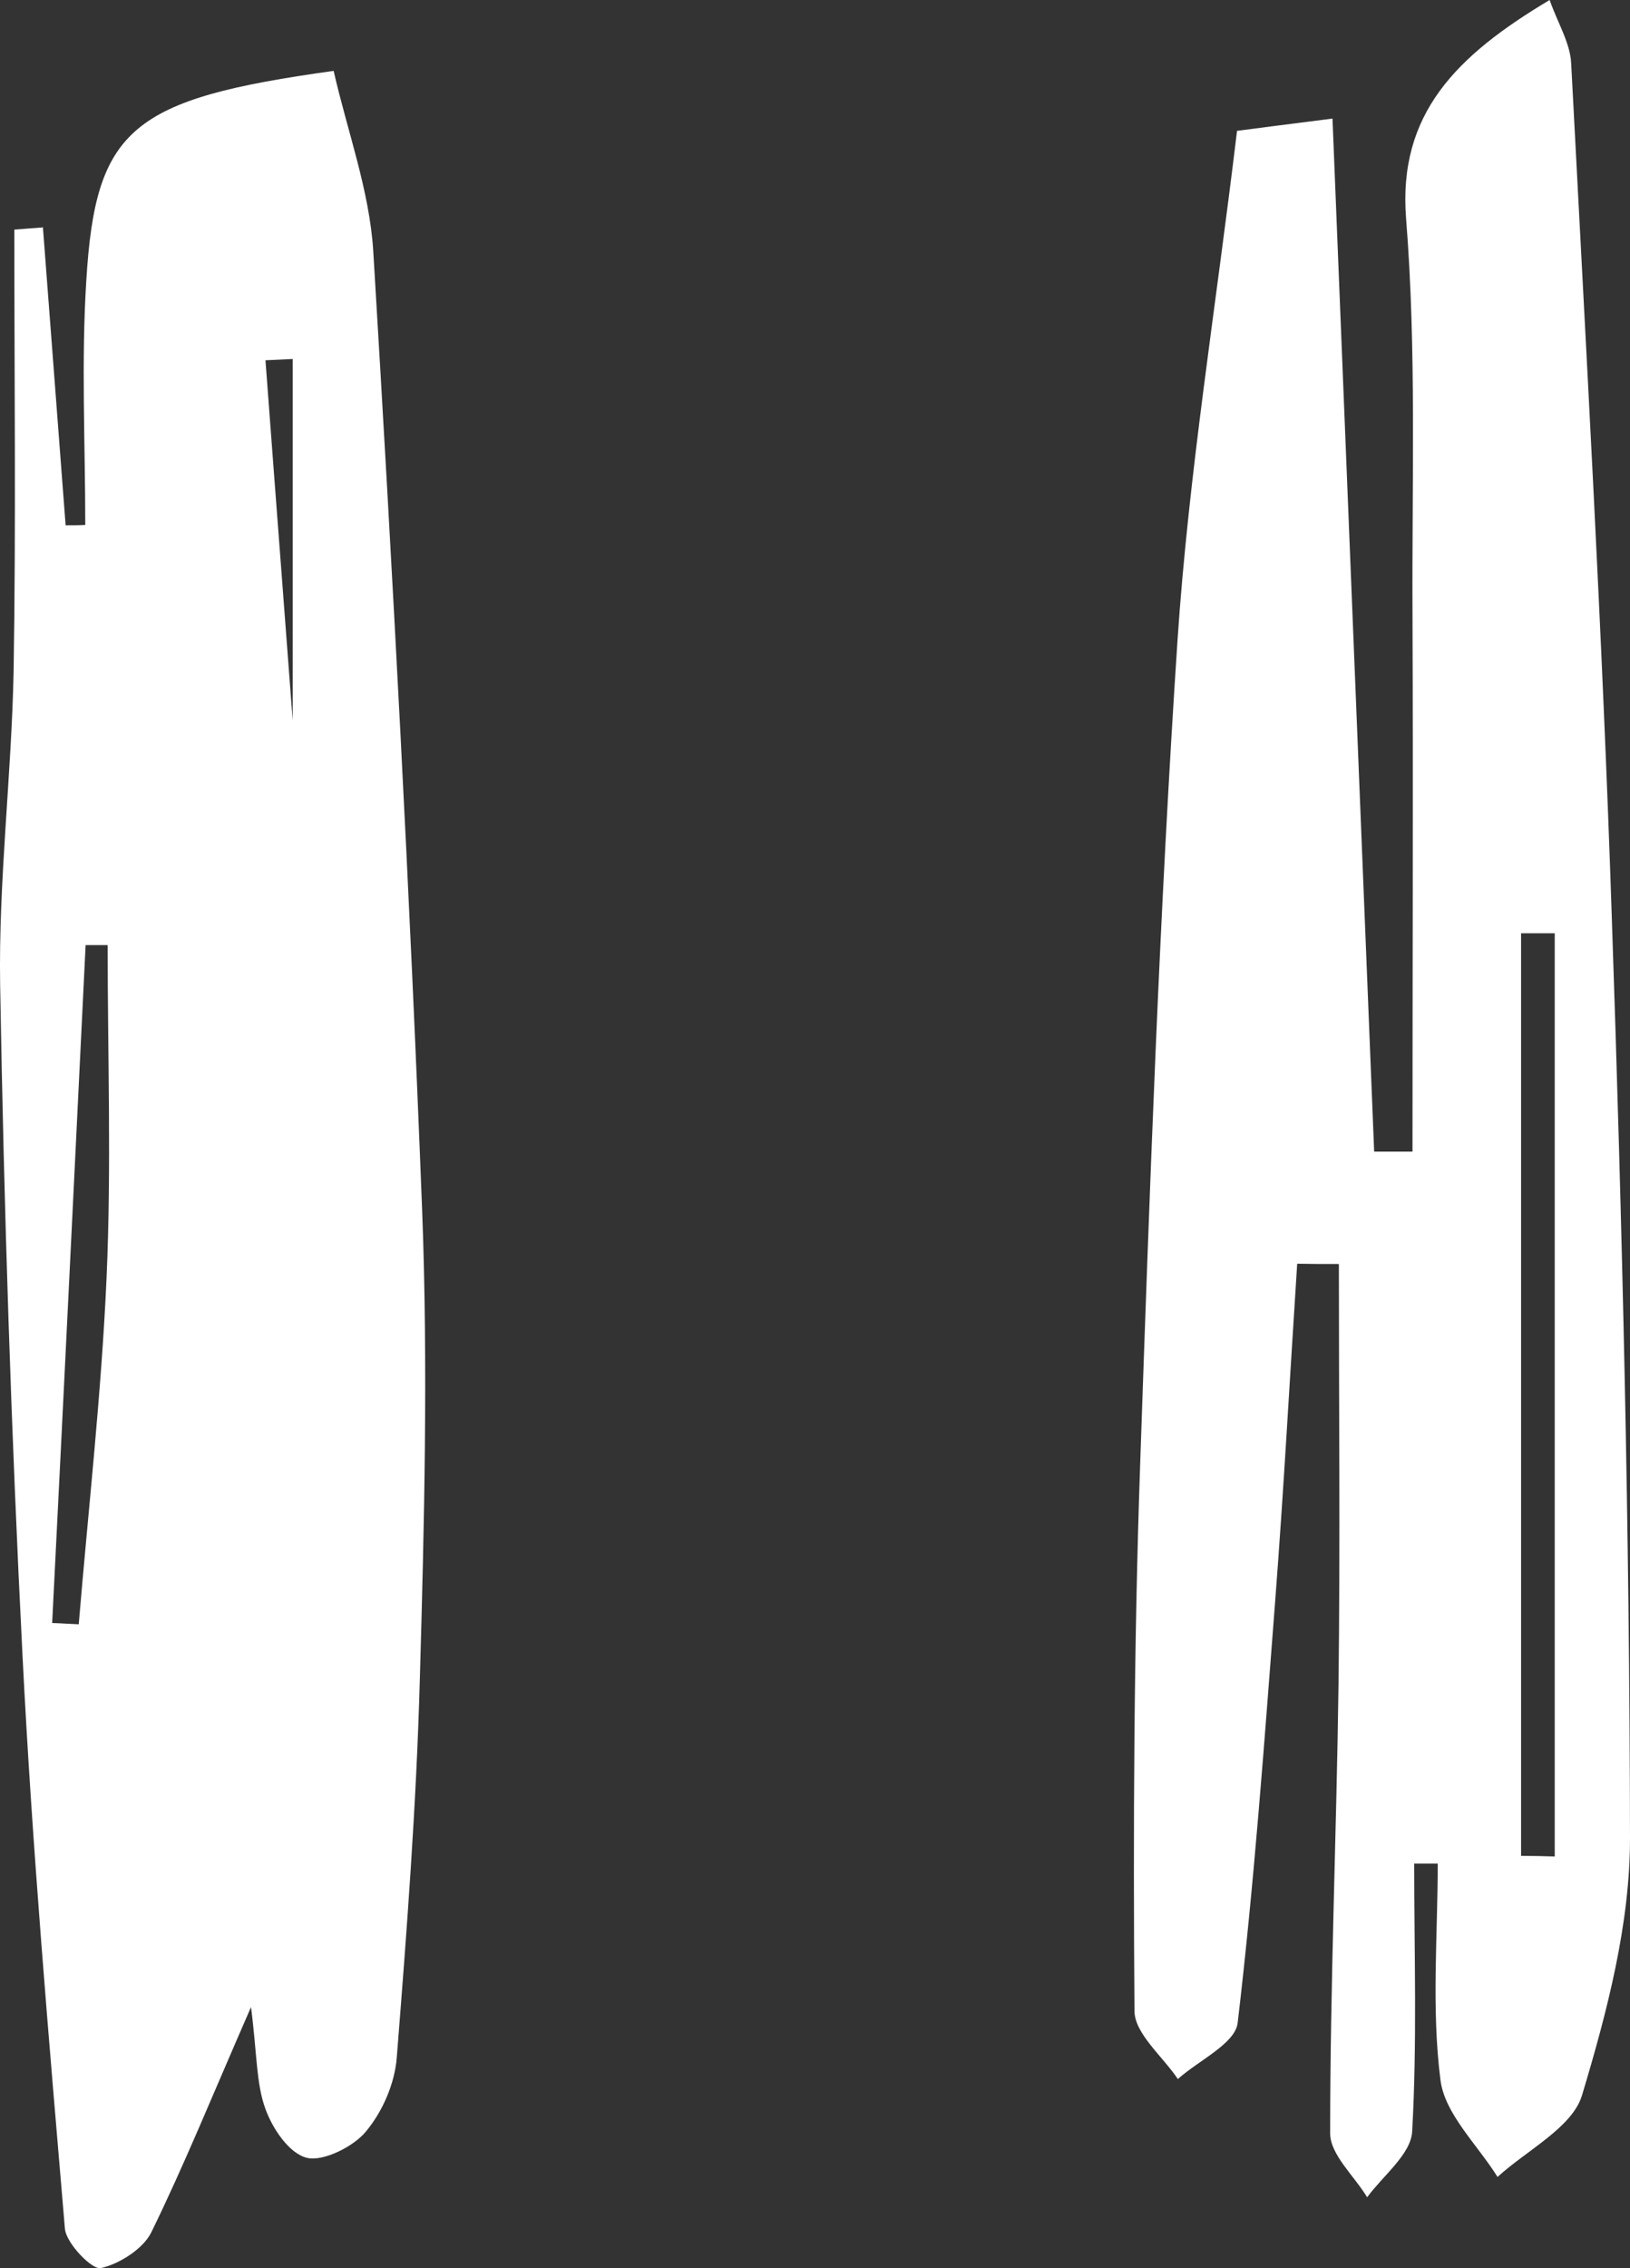 <svg width="23" height="32" viewBox="0 0 23 32" fill="none" xmlns="http://www.w3.org/2000/svg">
<rect x="0" y="0" width="23" height="32" fill="#333333" stroke="none"/>
<path d="M0.605 3.199C0.712 4.602 0.819 6.009 0.926 7.412C1.018 7.412 1.111 7.412 1.203 7.407C1.203 6.256 1.145 5.101 1.218 3.954C1.349 1.809 1.855 1.396 4.708 1C4.898 1.841 5.214 2.686 5.267 3.545C5.54 8.064 5.783 12.587 5.958 17.111C6.04 19.301 5.987 21.499 5.924 23.694C5.875 25.474 5.739 27.259 5.598 29.035C5.569 29.391 5.404 29.782 5.165 30.07C4.995 30.281 4.562 30.501 4.329 30.443C4.076 30.38 3.843 30.025 3.746 29.755C3.614 29.395 3.629 28.995 3.542 28.316C2.982 29.598 2.593 30.56 2.132 31.5C2.02 31.724 1.689 31.94 1.422 31.999C1.3 32.026 0.936 31.652 0.916 31.445C0.688 28.757 0.454 26.063 0.318 23.365C0.158 20.209 0.056 17.052 0.002 13.896C-0.022 12.421 0.163 10.946 0.192 9.471C0.226 7.394 0.202 5.317 0.202 3.239C0.338 3.23 0.474 3.217 0.61 3.208L0.605 3.199ZM0.736 22.898C0.863 22.902 0.984 22.911 1.111 22.916C1.247 21.284 1.432 19.651 1.504 18.019C1.573 16.459 1.519 14.894 1.519 13.334C1.417 13.334 1.31 13.334 1.208 13.334C1.052 16.522 0.897 19.71 0.736 22.898ZM4.13 5.065L3.746 5.083C3.887 6.976 4.033 8.864 4.13 10.164V5.065Z" fill="white"/>
<path d="M19.955 26.292C19.955 27.555 19.997 28.817 19.926 30.075C19.907 30.394 19.514 30.695 19.291 31C19.11 30.699 18.769 30.398 18.769 30.098C18.769 27.988 18.859 25.877 18.887 23.763C18.911 21.785 18.892 19.811 18.892 17.833C18.698 17.833 18.498 17.833 18.304 17.829C18.2 19.424 18.114 21.024 17.991 22.619C17.839 24.592 17.697 26.57 17.464 28.539C17.431 28.831 16.914 29.068 16.62 29.332C16.407 29.013 16.008 28.689 16.008 28.37C15.989 25.791 15.999 23.211 16.089 20.632C16.222 16.767 16.359 12.898 16.615 9.037C16.772 6.686 17.156 4.343 17.455 1.846C17.735 1.809 18.157 1.755 18.802 1.673C19.001 6.599 19.196 11.421 19.39 16.247C19.57 16.247 19.751 16.247 19.931 16.247C19.931 13.718 19.941 11.184 19.931 8.655C19.922 6.8 19.988 4.936 19.841 3.09C19.722 1.604 20.552 0.784 21.866 0C21.98 0.324 22.156 0.606 22.17 0.893C22.379 4.918 22.611 8.942 22.744 12.966C22.891 17.287 22.995 21.612 23 25.937C23 27.149 22.677 28.384 22.322 29.564C22.184 30.016 21.544 30.335 21.131 30.713C20.846 30.257 20.382 29.82 20.325 29.341C20.197 28.338 20.287 27.308 20.287 26.292C20.178 26.292 20.073 26.292 19.964 26.292H19.955ZM21.463 26.183C21.62 26.183 21.781 26.187 21.938 26.192V13.167C21.781 13.167 21.62 13.167 21.463 13.167V26.187V26.183Z" fill="white"/>
</svg>
